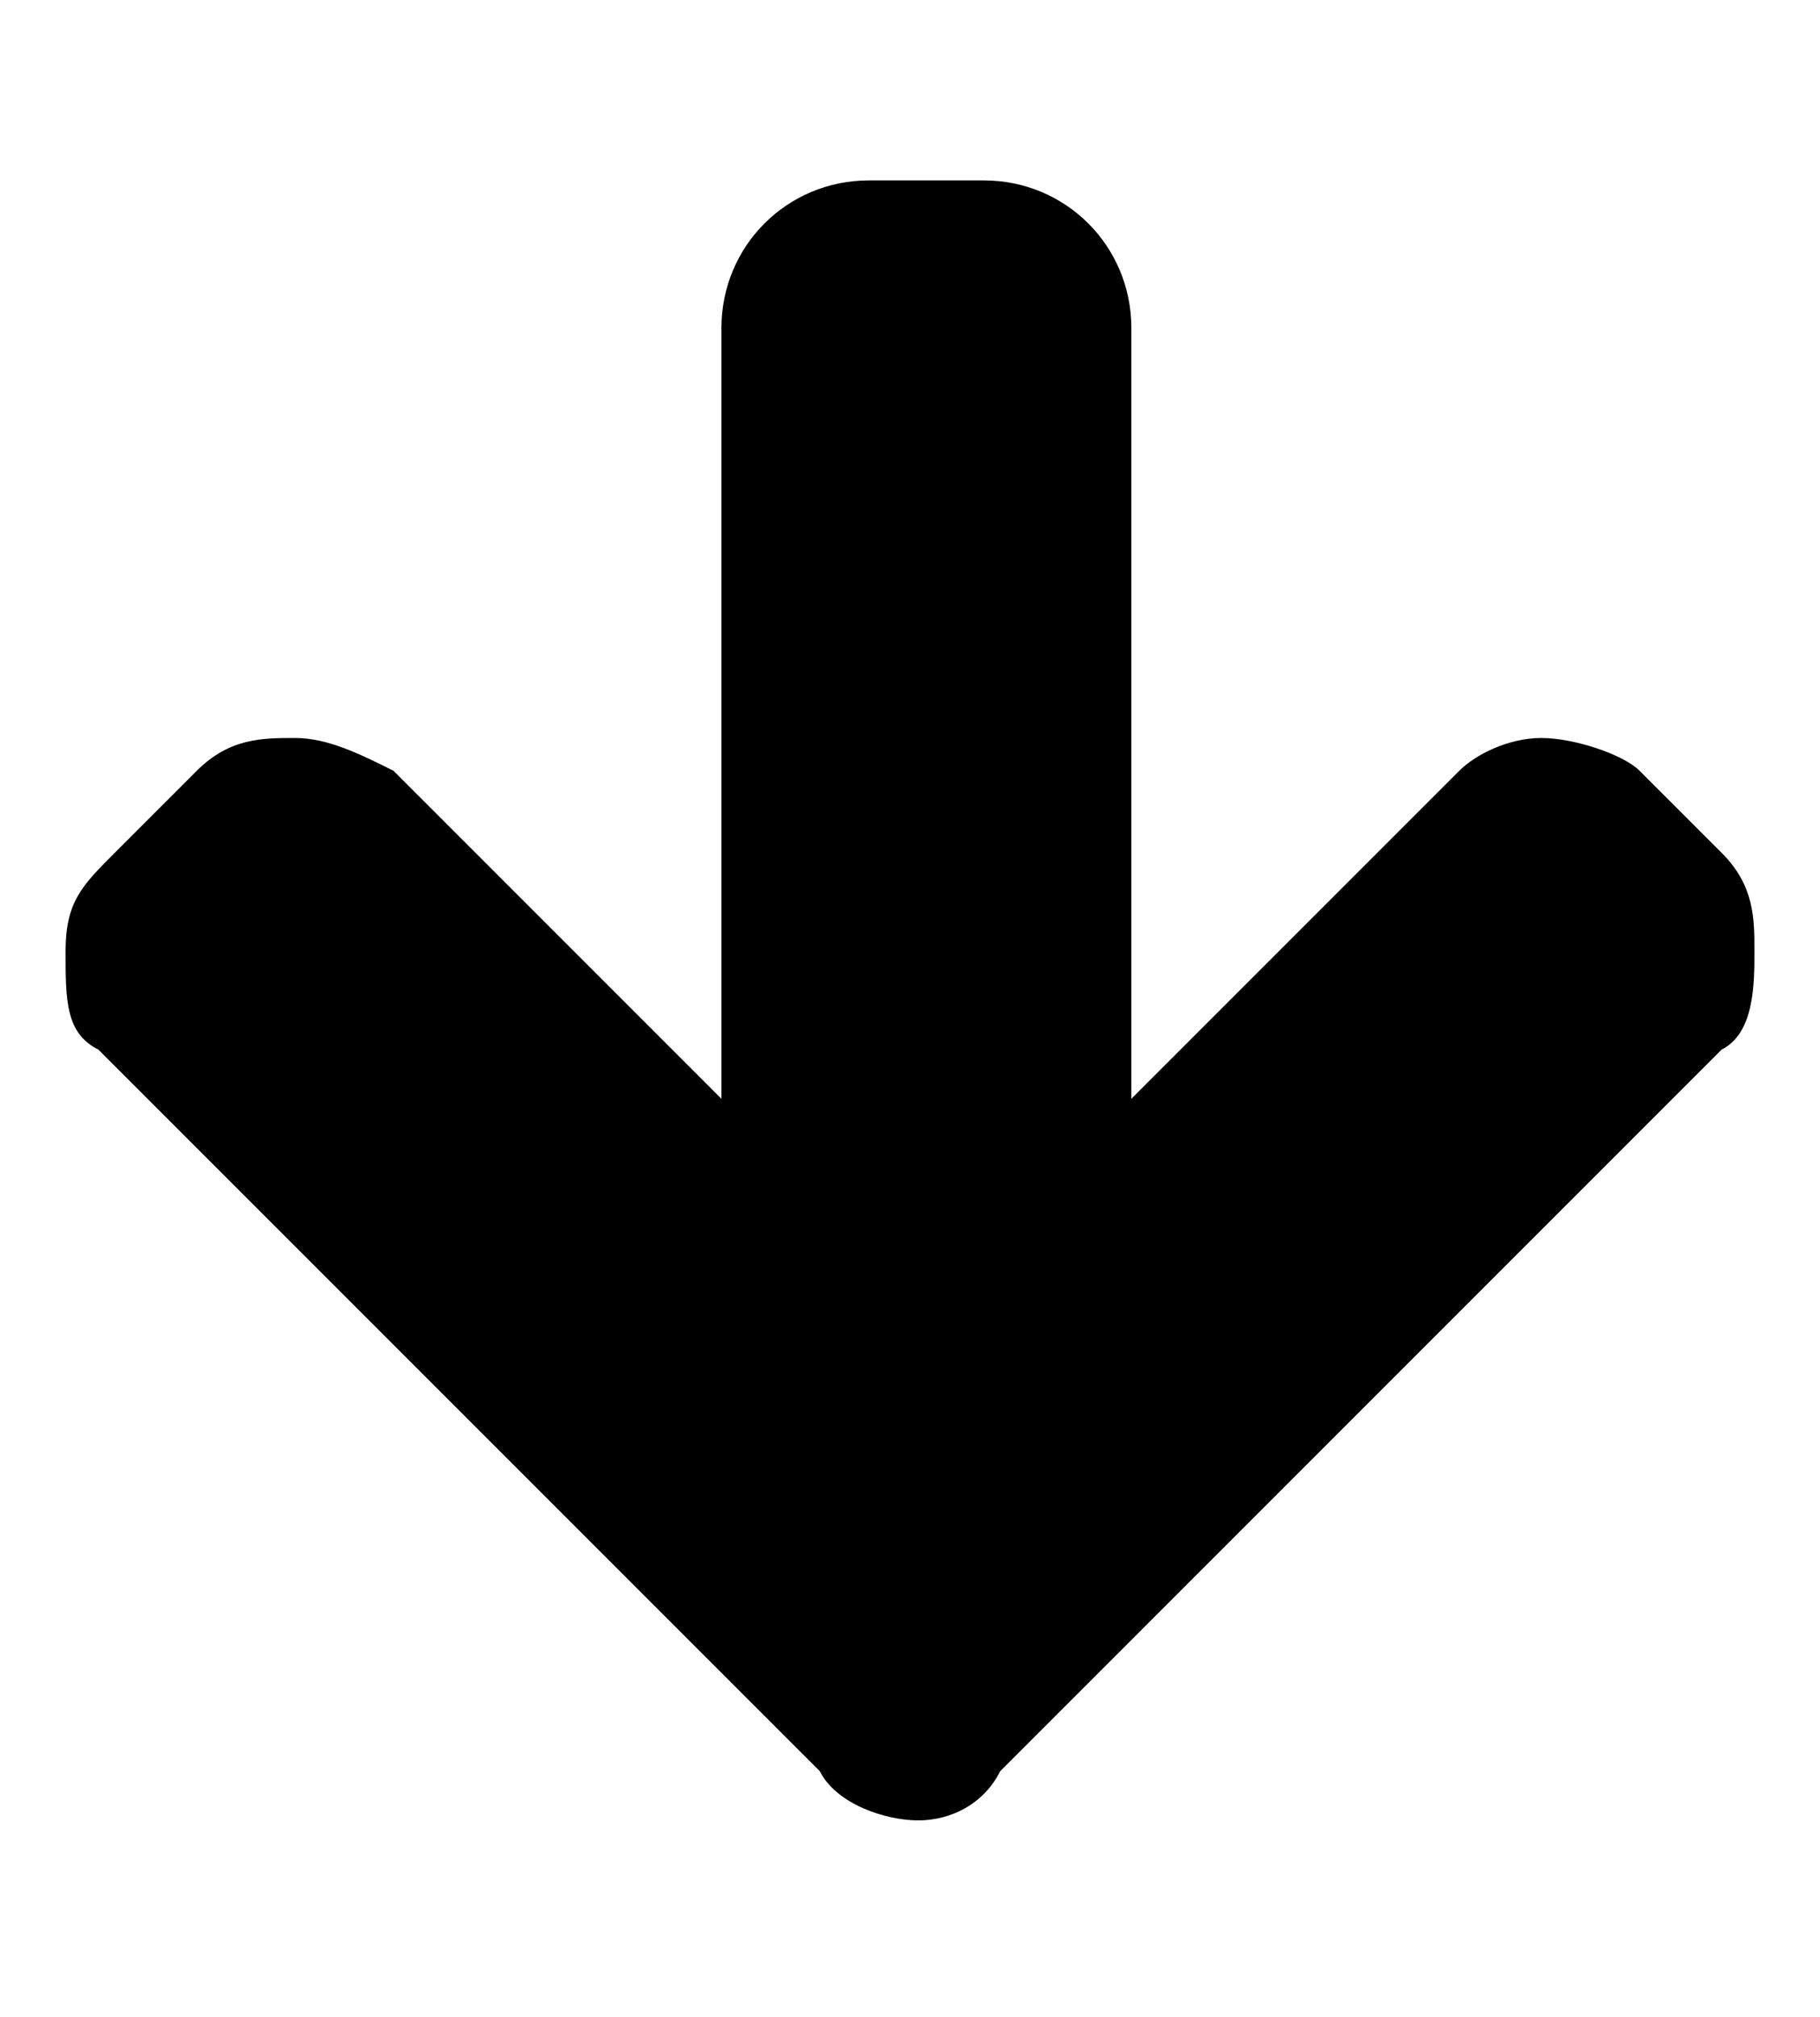 <svg xmlns="http://www.w3.org/2000/svg" version="1.1" x="0px" y="0px" viewBox="0 0 11.1 12.3" enable-background="new 0 0 11.1 12.3" xml:space="preserve">
    <path d="M10.5 6.4l-4.4 4.4C6 11 5.8 11.1 5.6 11.1S5.1 11 5 10.8L0.6 6.4C0.4 6.3 0.4 6.1 0.4 5.8s0.1-0.4 0.3-0.6l0.5-0.5c0.2-0.2 0.4-0.2 0.6-0.2s0.4 0.1 0.6 0.2l2 2V2c0-0.5 0.4-0.9 0.9-0.9H6c0.5 0 0.9 0.4 0.9 0.9v4.7l2-2C9 4.6 9.2 4.5 9.4 4.5S9.9 4.6 10 4.7l0.5 0.5c0.2 0.2 0.2 0.4 0.2 0.6S10.7 6.3 10.5 6.4z"/>
</svg>

